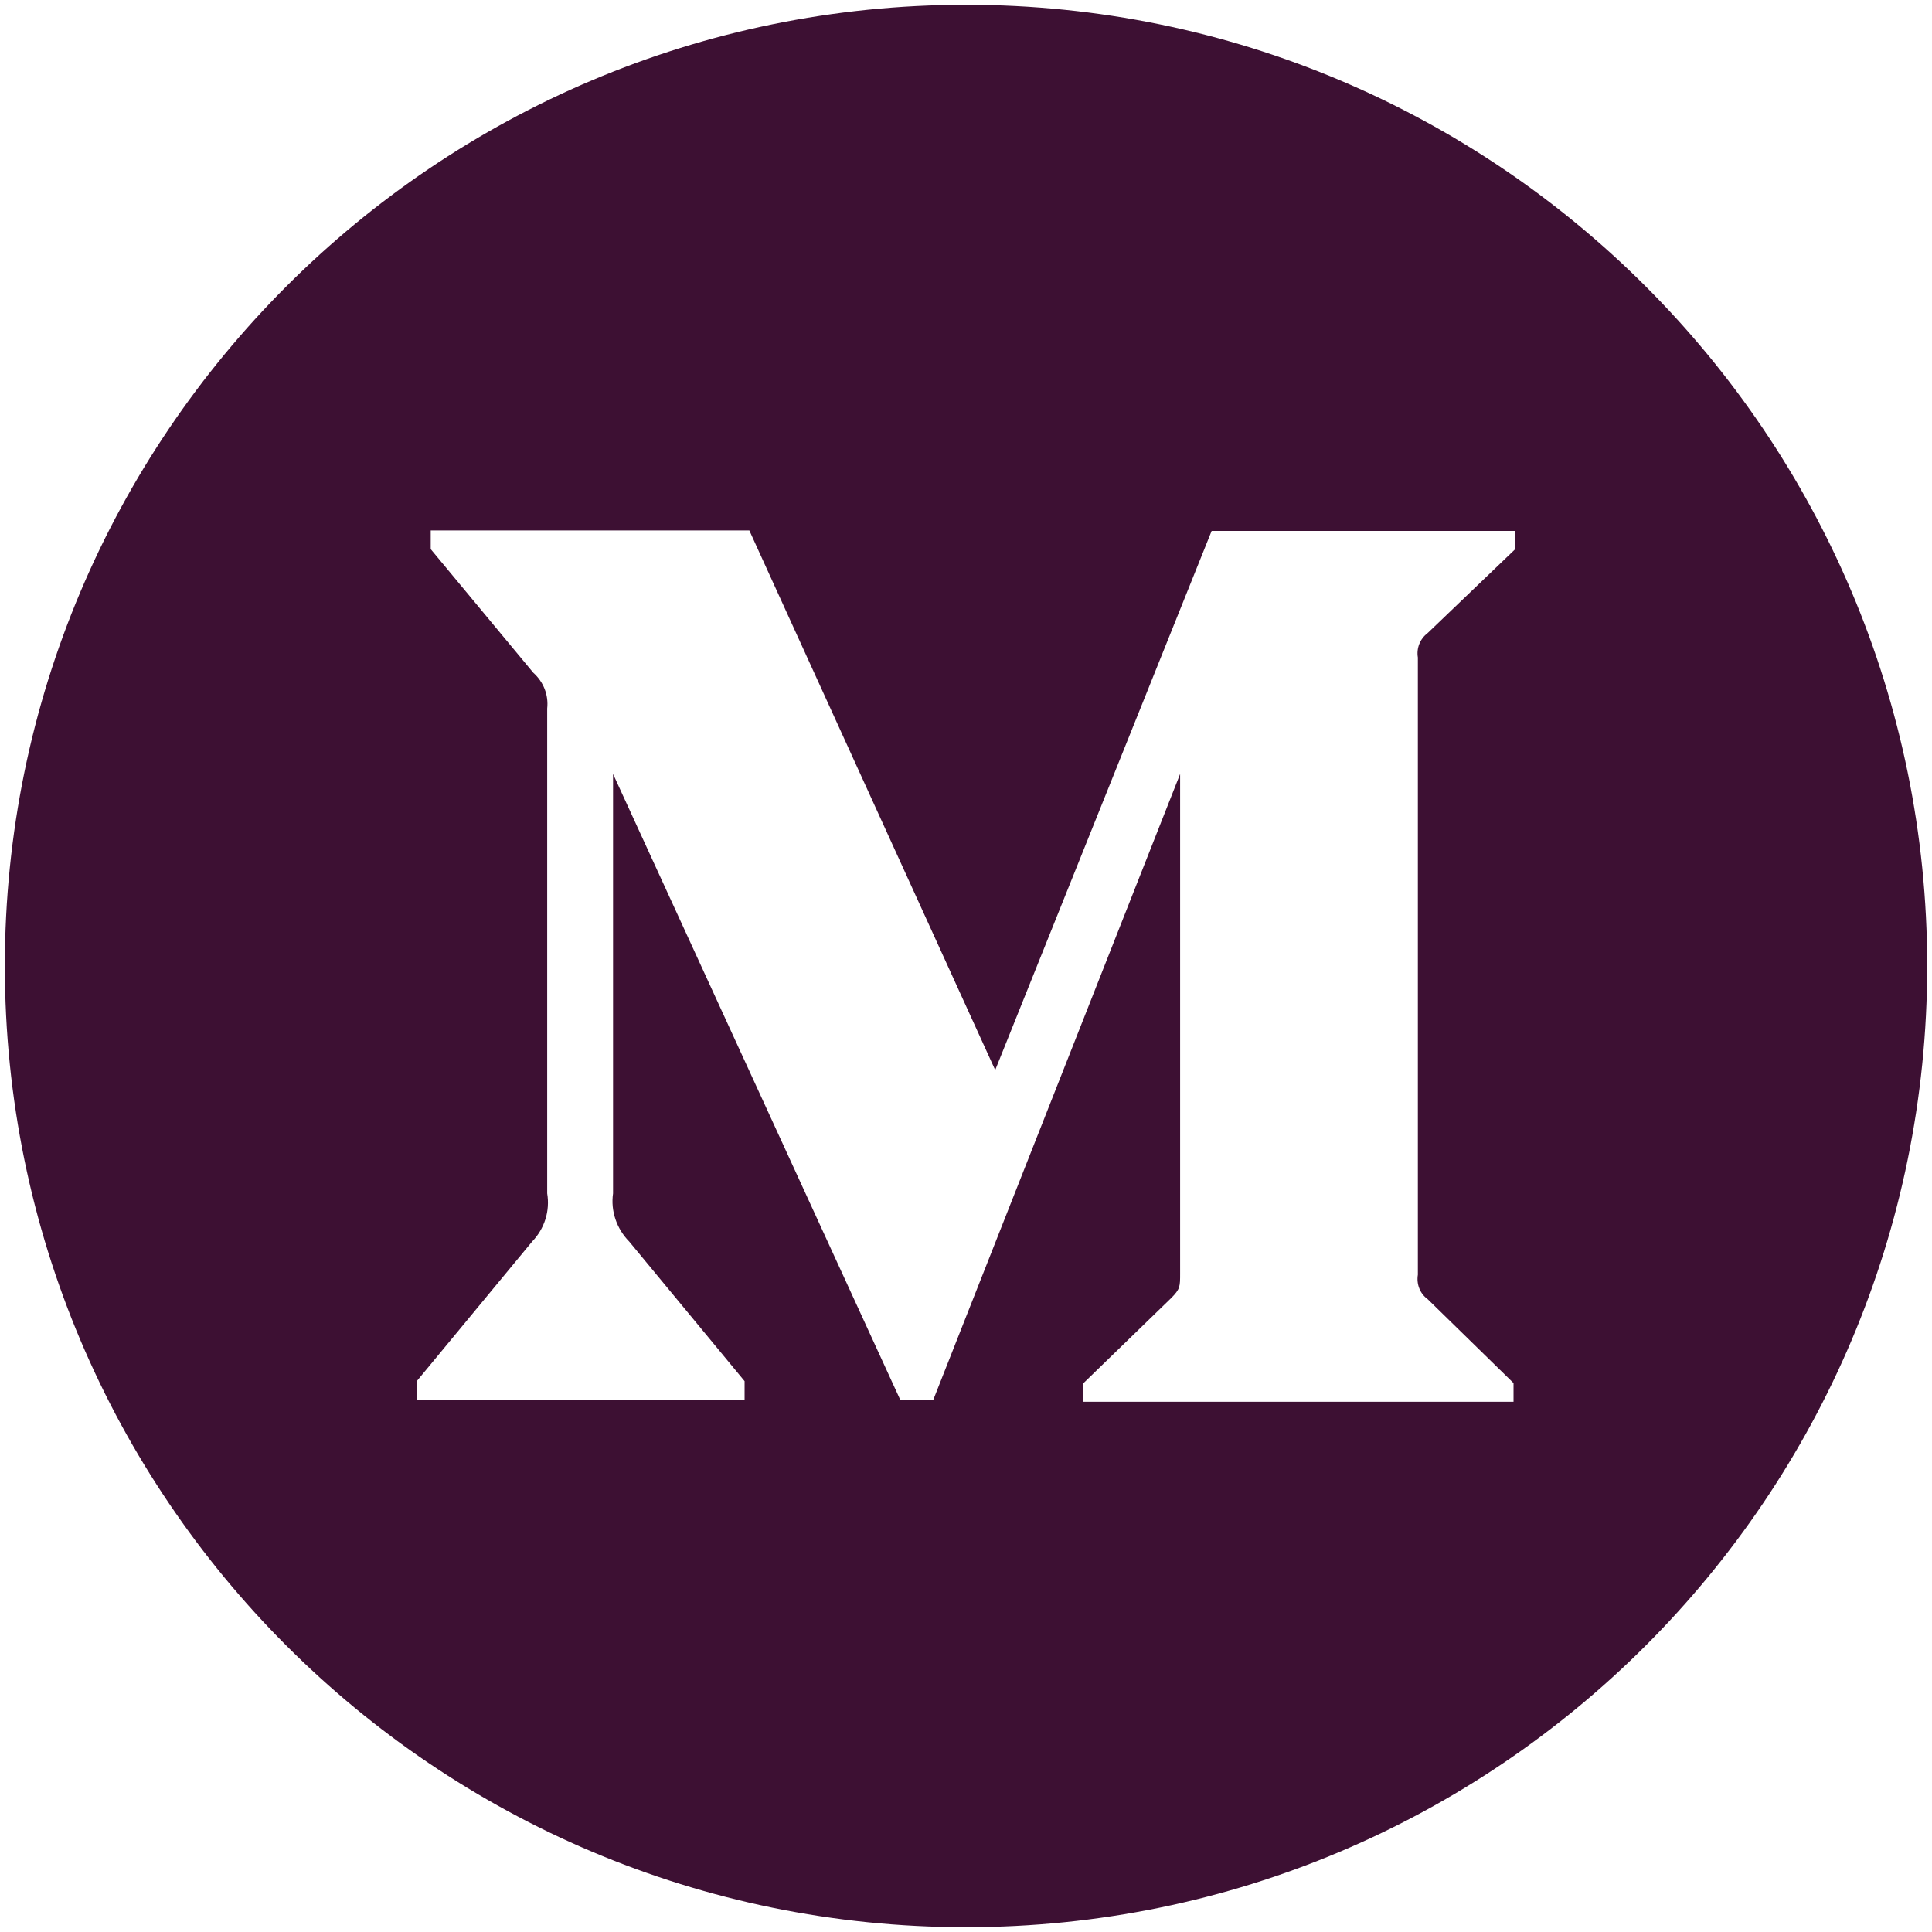 <svg width="35" height="35" viewBox="0 0 35 35" fill="none" xmlns="http://www.w3.org/2000/svg">
<path d="M17.5 0.087C7.884 0.087 0.088 7.884 0.088 17.5C0.088 27.116 7.884 34.913 17.5 34.913C27.116 34.913 34.913 27.116 34.913 17.5C34.913 7.884 27.116 0.087 17.5 0.087ZM27.45 9.948L25.864 11.468C25.724 11.573 25.658 11.744 25.686 11.911V23.093C25.658 23.264 25.724 23.435 25.864 23.536L27.419 25.056V25.394H19.614V25.071L21.22 23.513C21.379 23.353 21.379 23.307 21.379 23.07V14.021L16.909 25.355H16.307L11.106 14.021V21.62C11.06 21.939 11.172 22.261 11.398 22.491L13.489 25.021V25.359H7.55V25.021L9.641 22.491C9.751 22.377 9.833 22.239 9.881 22.087C9.928 21.936 9.939 21.776 9.913 21.62V12.836C9.94 12.591 9.847 12.354 9.661 12.187L7.803 9.948V9.61H13.575L18.029 19.385L21.95 9.618H27.45V9.948Z" fill="#3D1033"/>
</svg>
